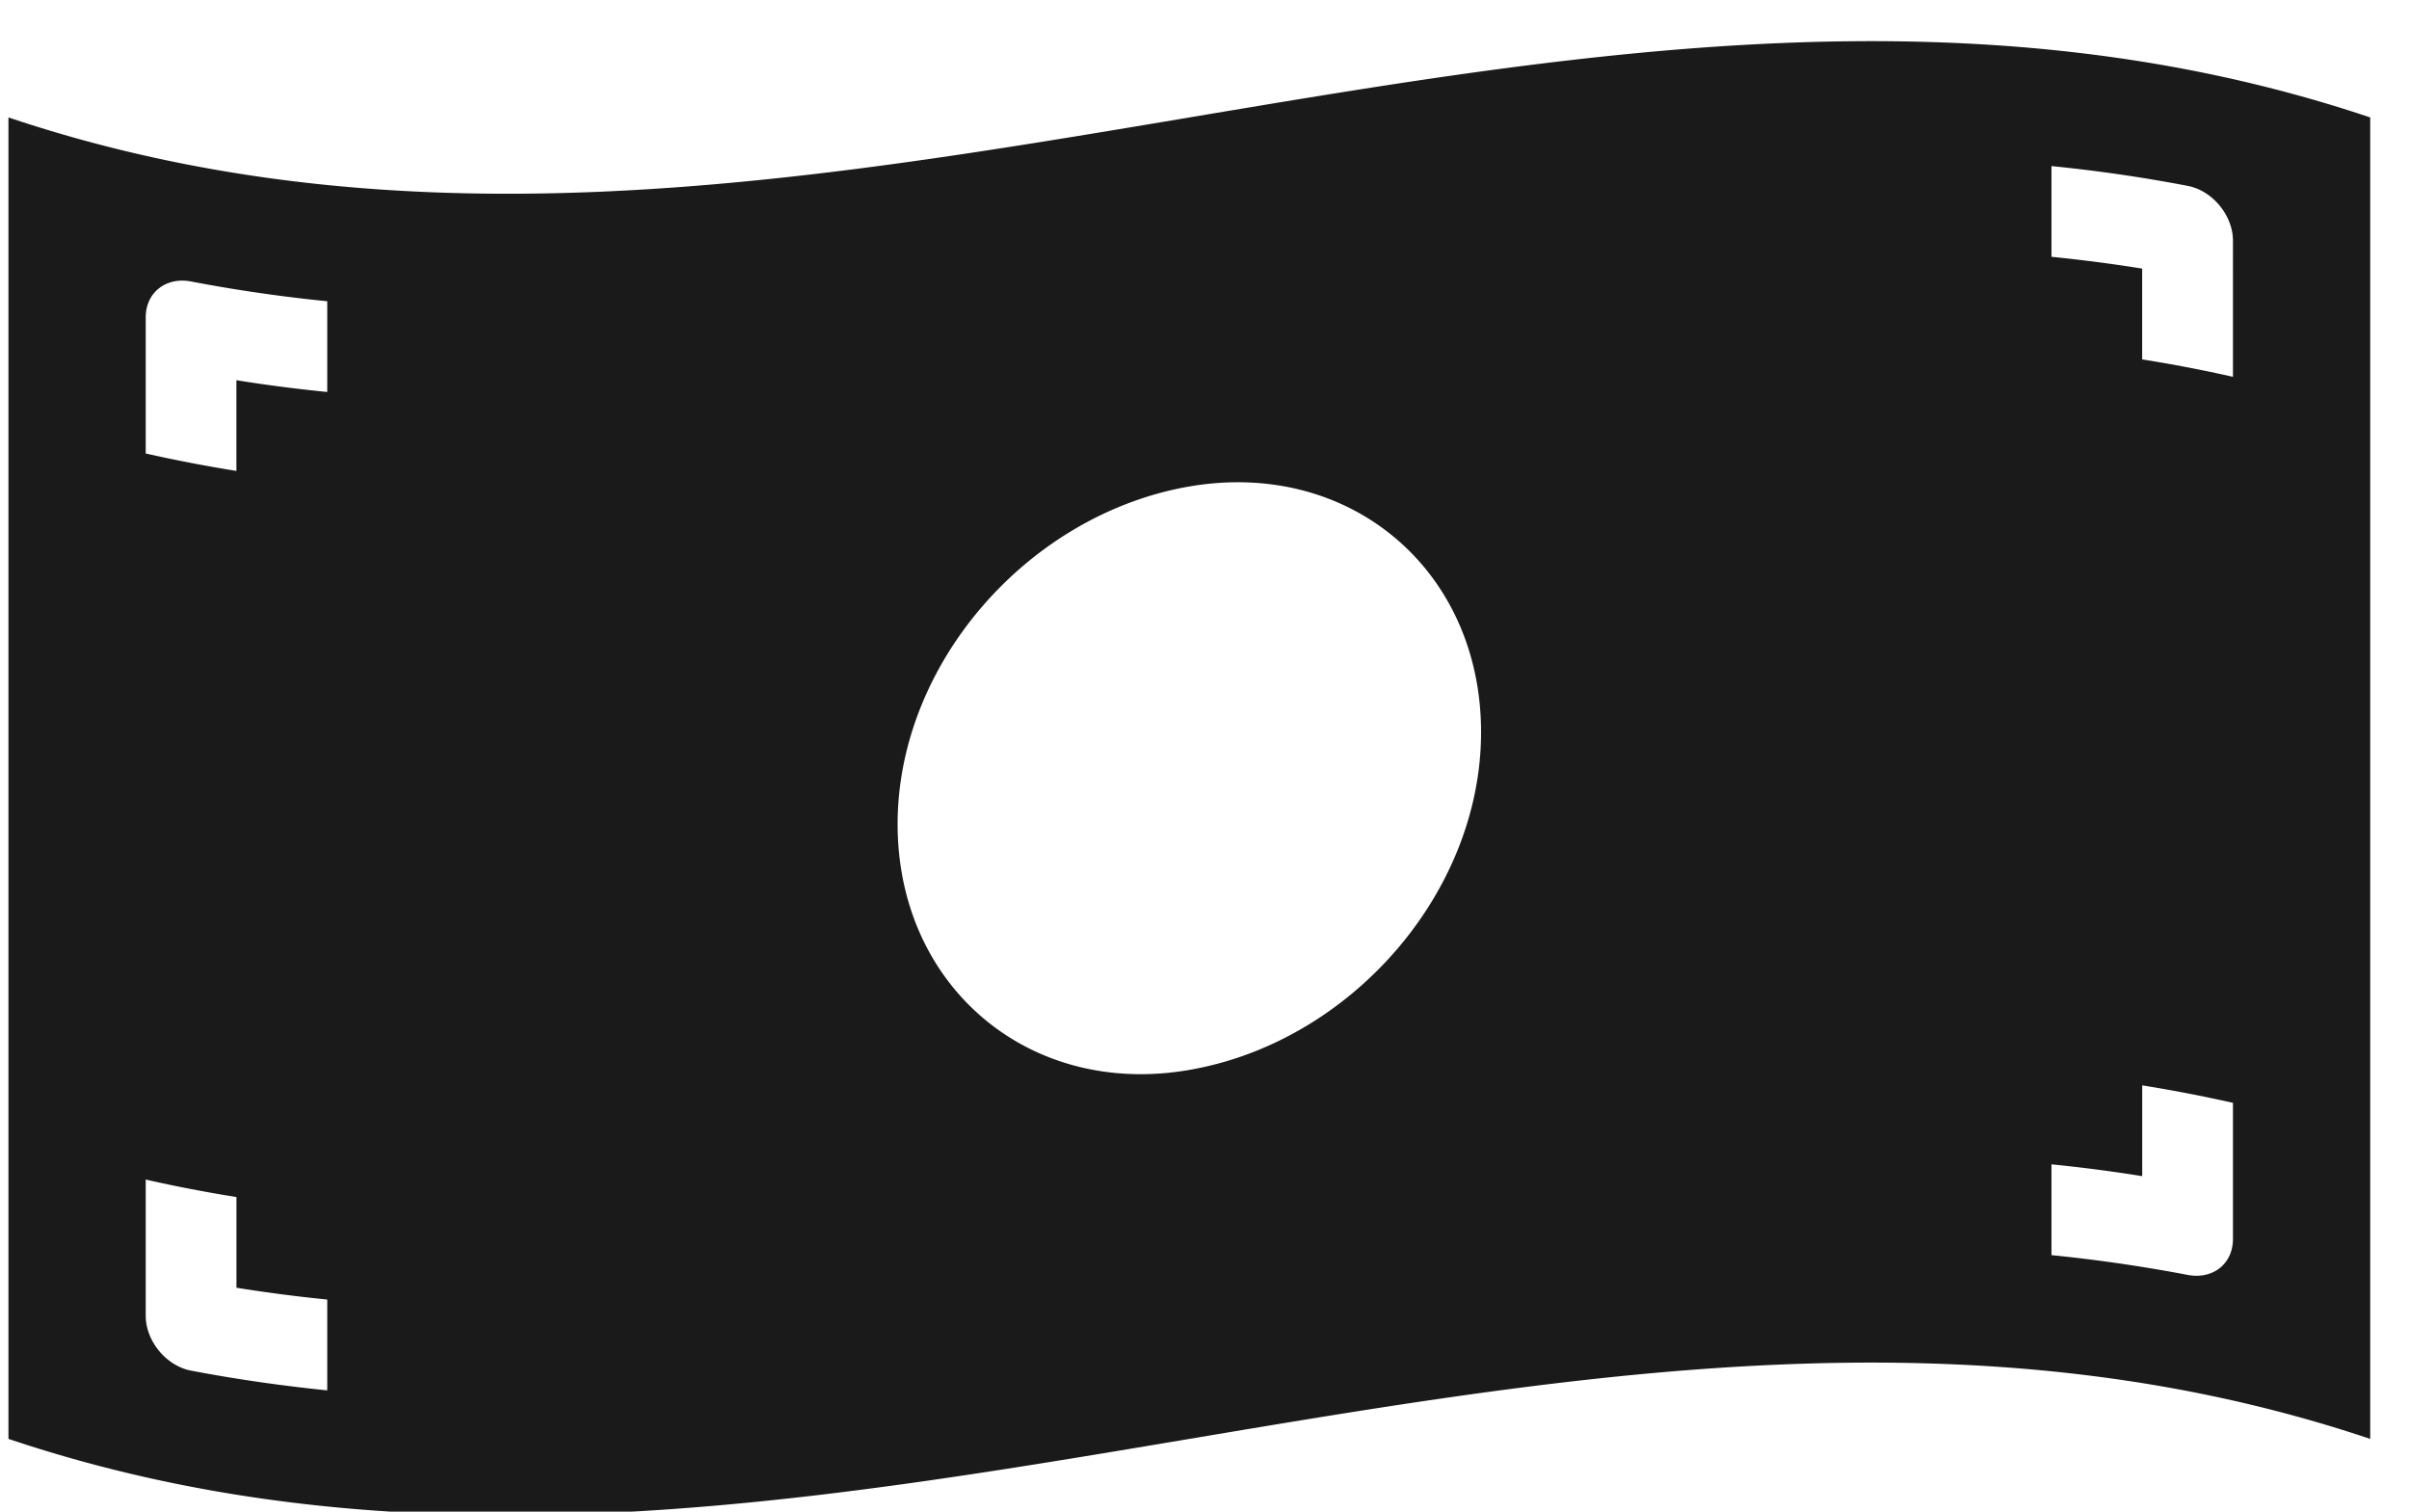 <svg xmlns="http://www.w3.org/2000/svg" width="51" height="32" viewBox="0 0 51 32"><g><g><path fill="#1a1a1a" d="M.179 2.486c16.667 5.595 33.333-5.594 50 0V30.46c-16.667-5.595-33.333 5.596-50 0zM6.928 27.51a32.379 32.379 0 0 1-1.922-.25V25.34c-.64-.102-1.28-.224-1.921-.37v2.883c0 .532.43 1.06.96 1.162.96.183 1.922.32 2.883.418zm0-21.133a32.422 32.422 0 0 1-2.882-.418c-.531-.102-.961.232-.961.76V9.6c.64.144 1.28.266 1.92.369V8.049c.642.103 1.282.185 1.923.249zm18.25 16.272c3.412-.588 6.177-3.748 6.177-7.15 0-3.42-2.765-5.787-6.176-5.201-3.41.59-6.176 3.747-6.176 7.149 0 3.415 2.766 5.793 6.176 5.202zm22.095.697a31.685 31.685 0 0 0-1.921-.37v1.922a32.454 32.454 0 0 0-1.921-.25v1.922c.96.096 1.92.235 2.88.418.533.103.962-.23.962-.76zm0-18.251c0-.532-.43-1.06-.961-1.161a32.454 32.454 0 0 0-2.881-.418v1.92c.64.065 1.28.147 1.92.25v1.922c.64.102 1.28.224 1.922.369z"/></g></g></svg>